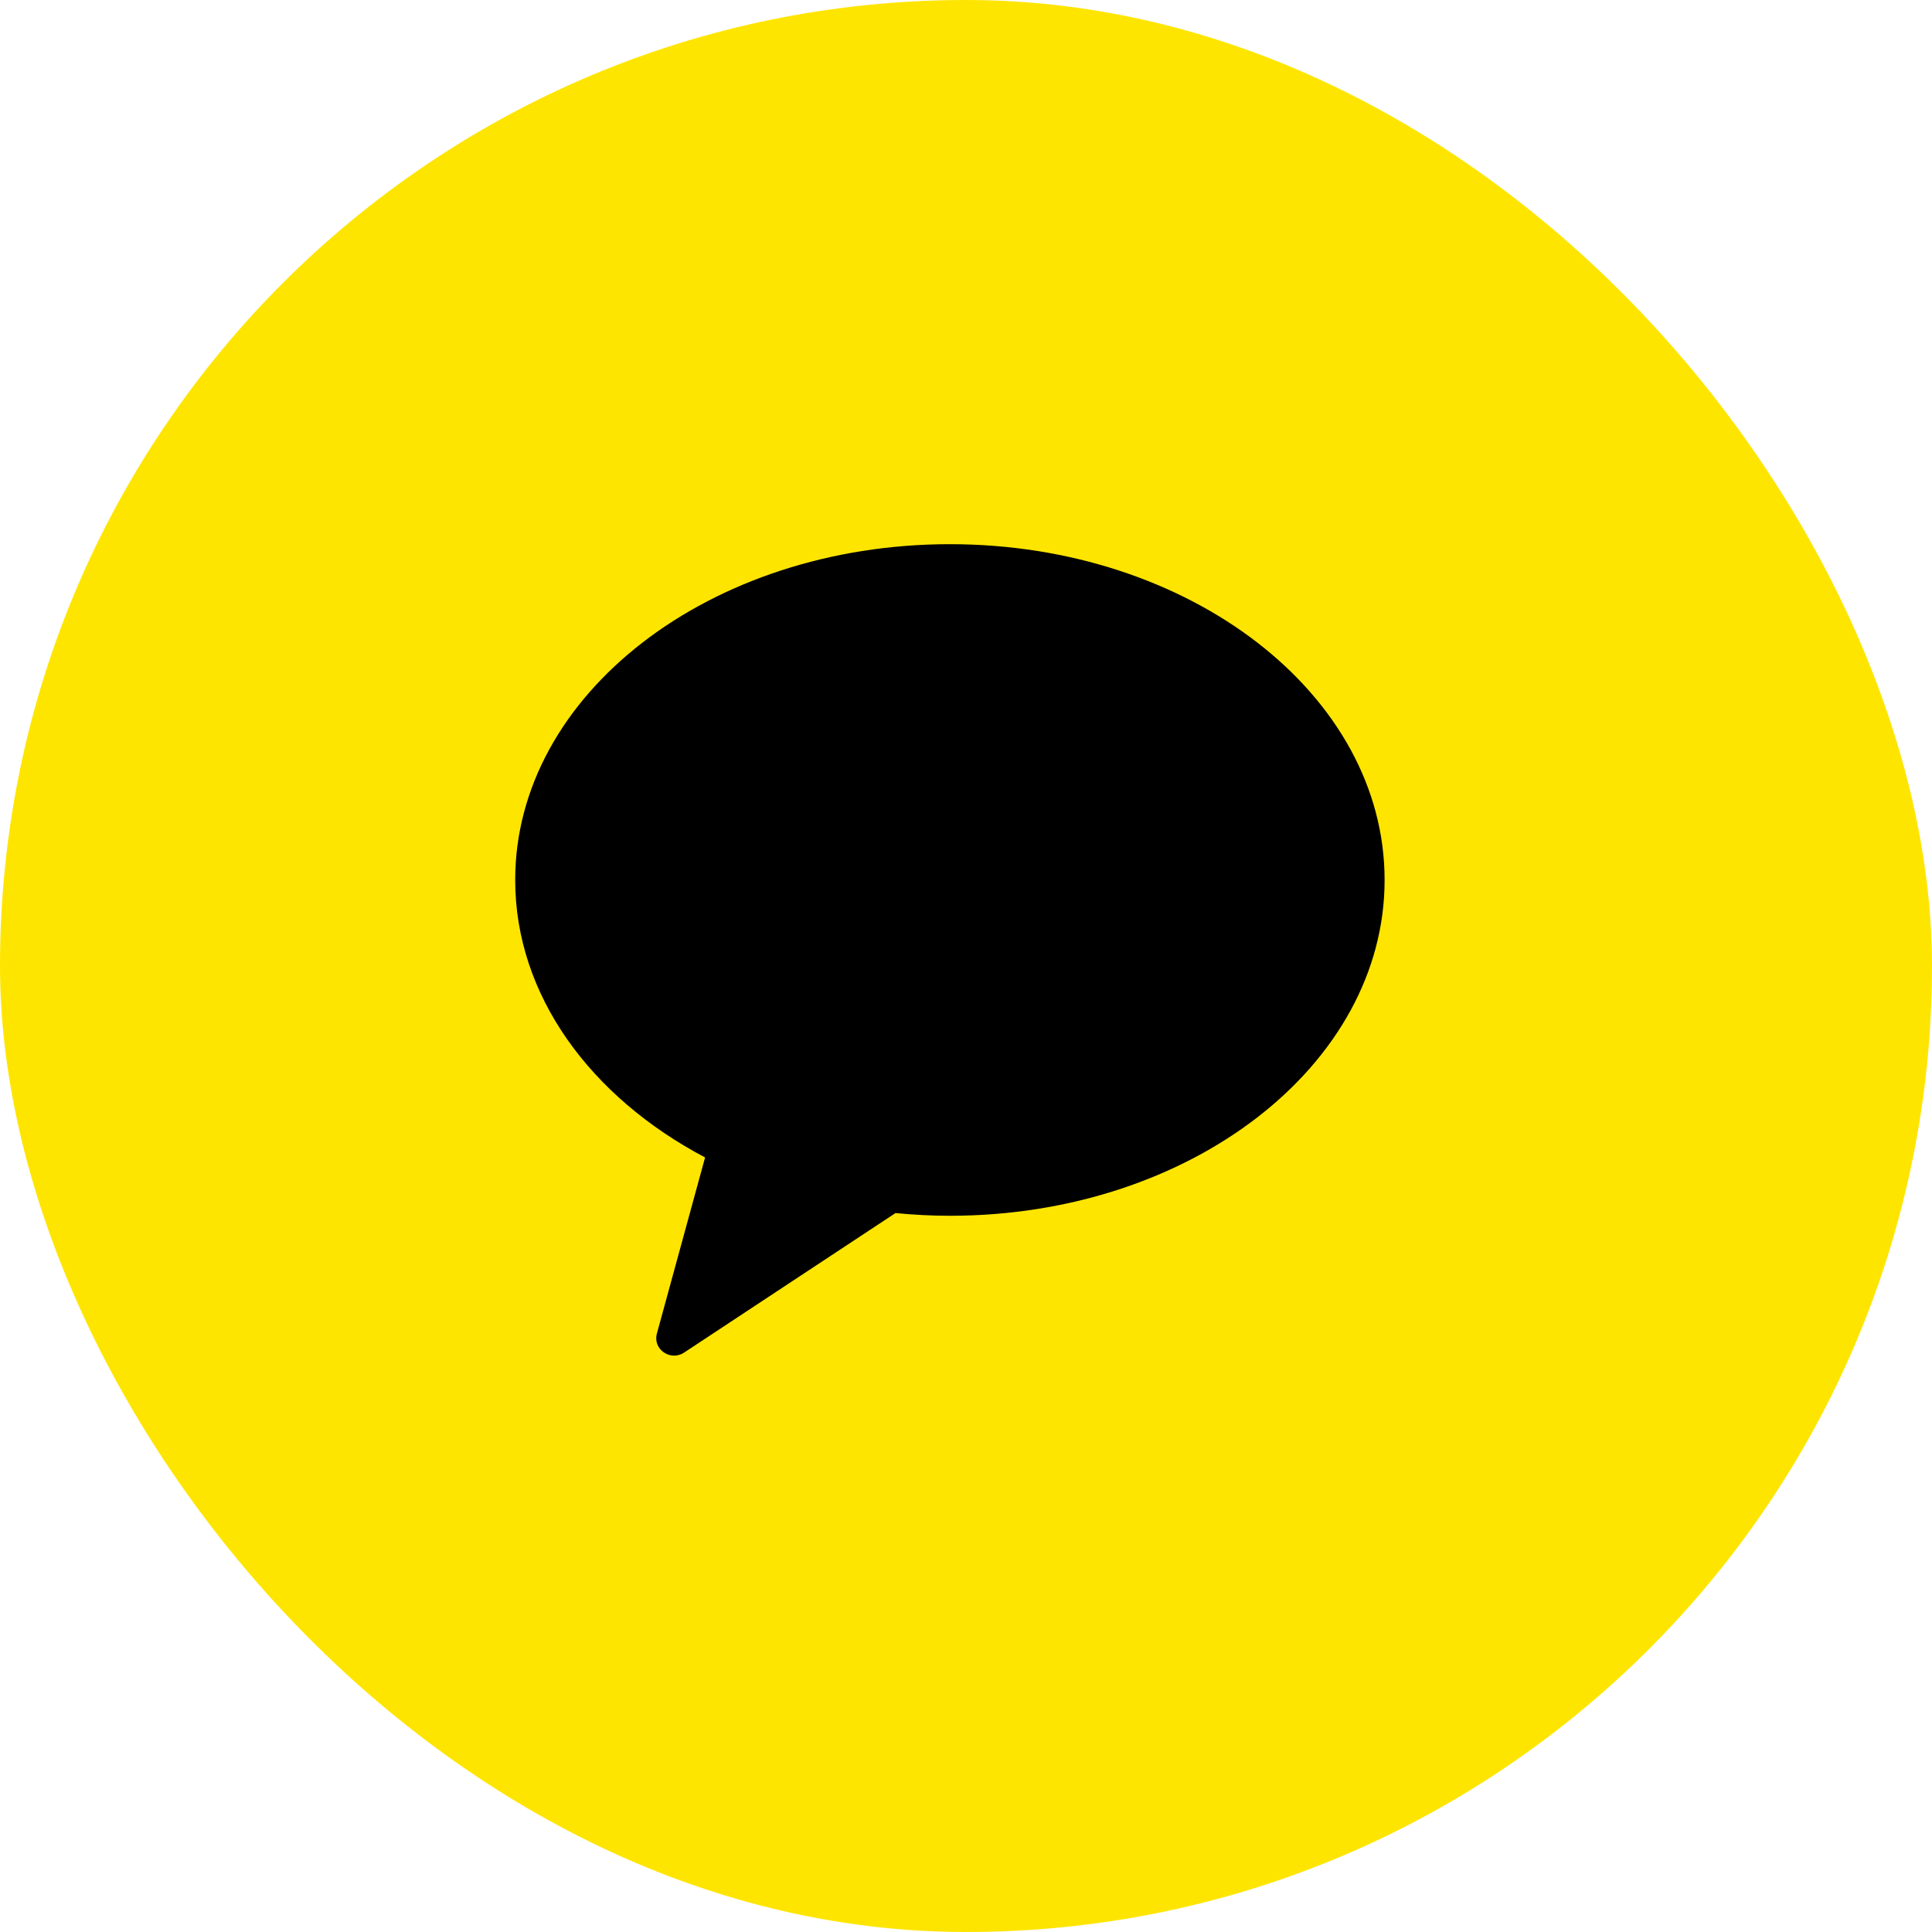 <svg width="60" height="60" viewBox="0 0 60 60" fill="none" xmlns="http://www.w3.org/2000/svg">
<rect width="60" height="60" rx="30" fill="#FEE500"/>
<path fill-rule="evenodd" clip-rule="evenodd" d="M29.5 16.9C22.044 16.9 16 21.57 16 27.329C16 30.91 18.338 34.068 21.897 35.946L20.4 41.417C20.267 41.901 20.82 42.286 21.245 42.006L27.81 37.673C28.364 37.726 28.927 37.757 29.5 37.757C36.956 37.757 43 33.088 43 27.329C43 21.57 36.956 16.9 29.5 16.9Z" fill="black"/>
</svg>
